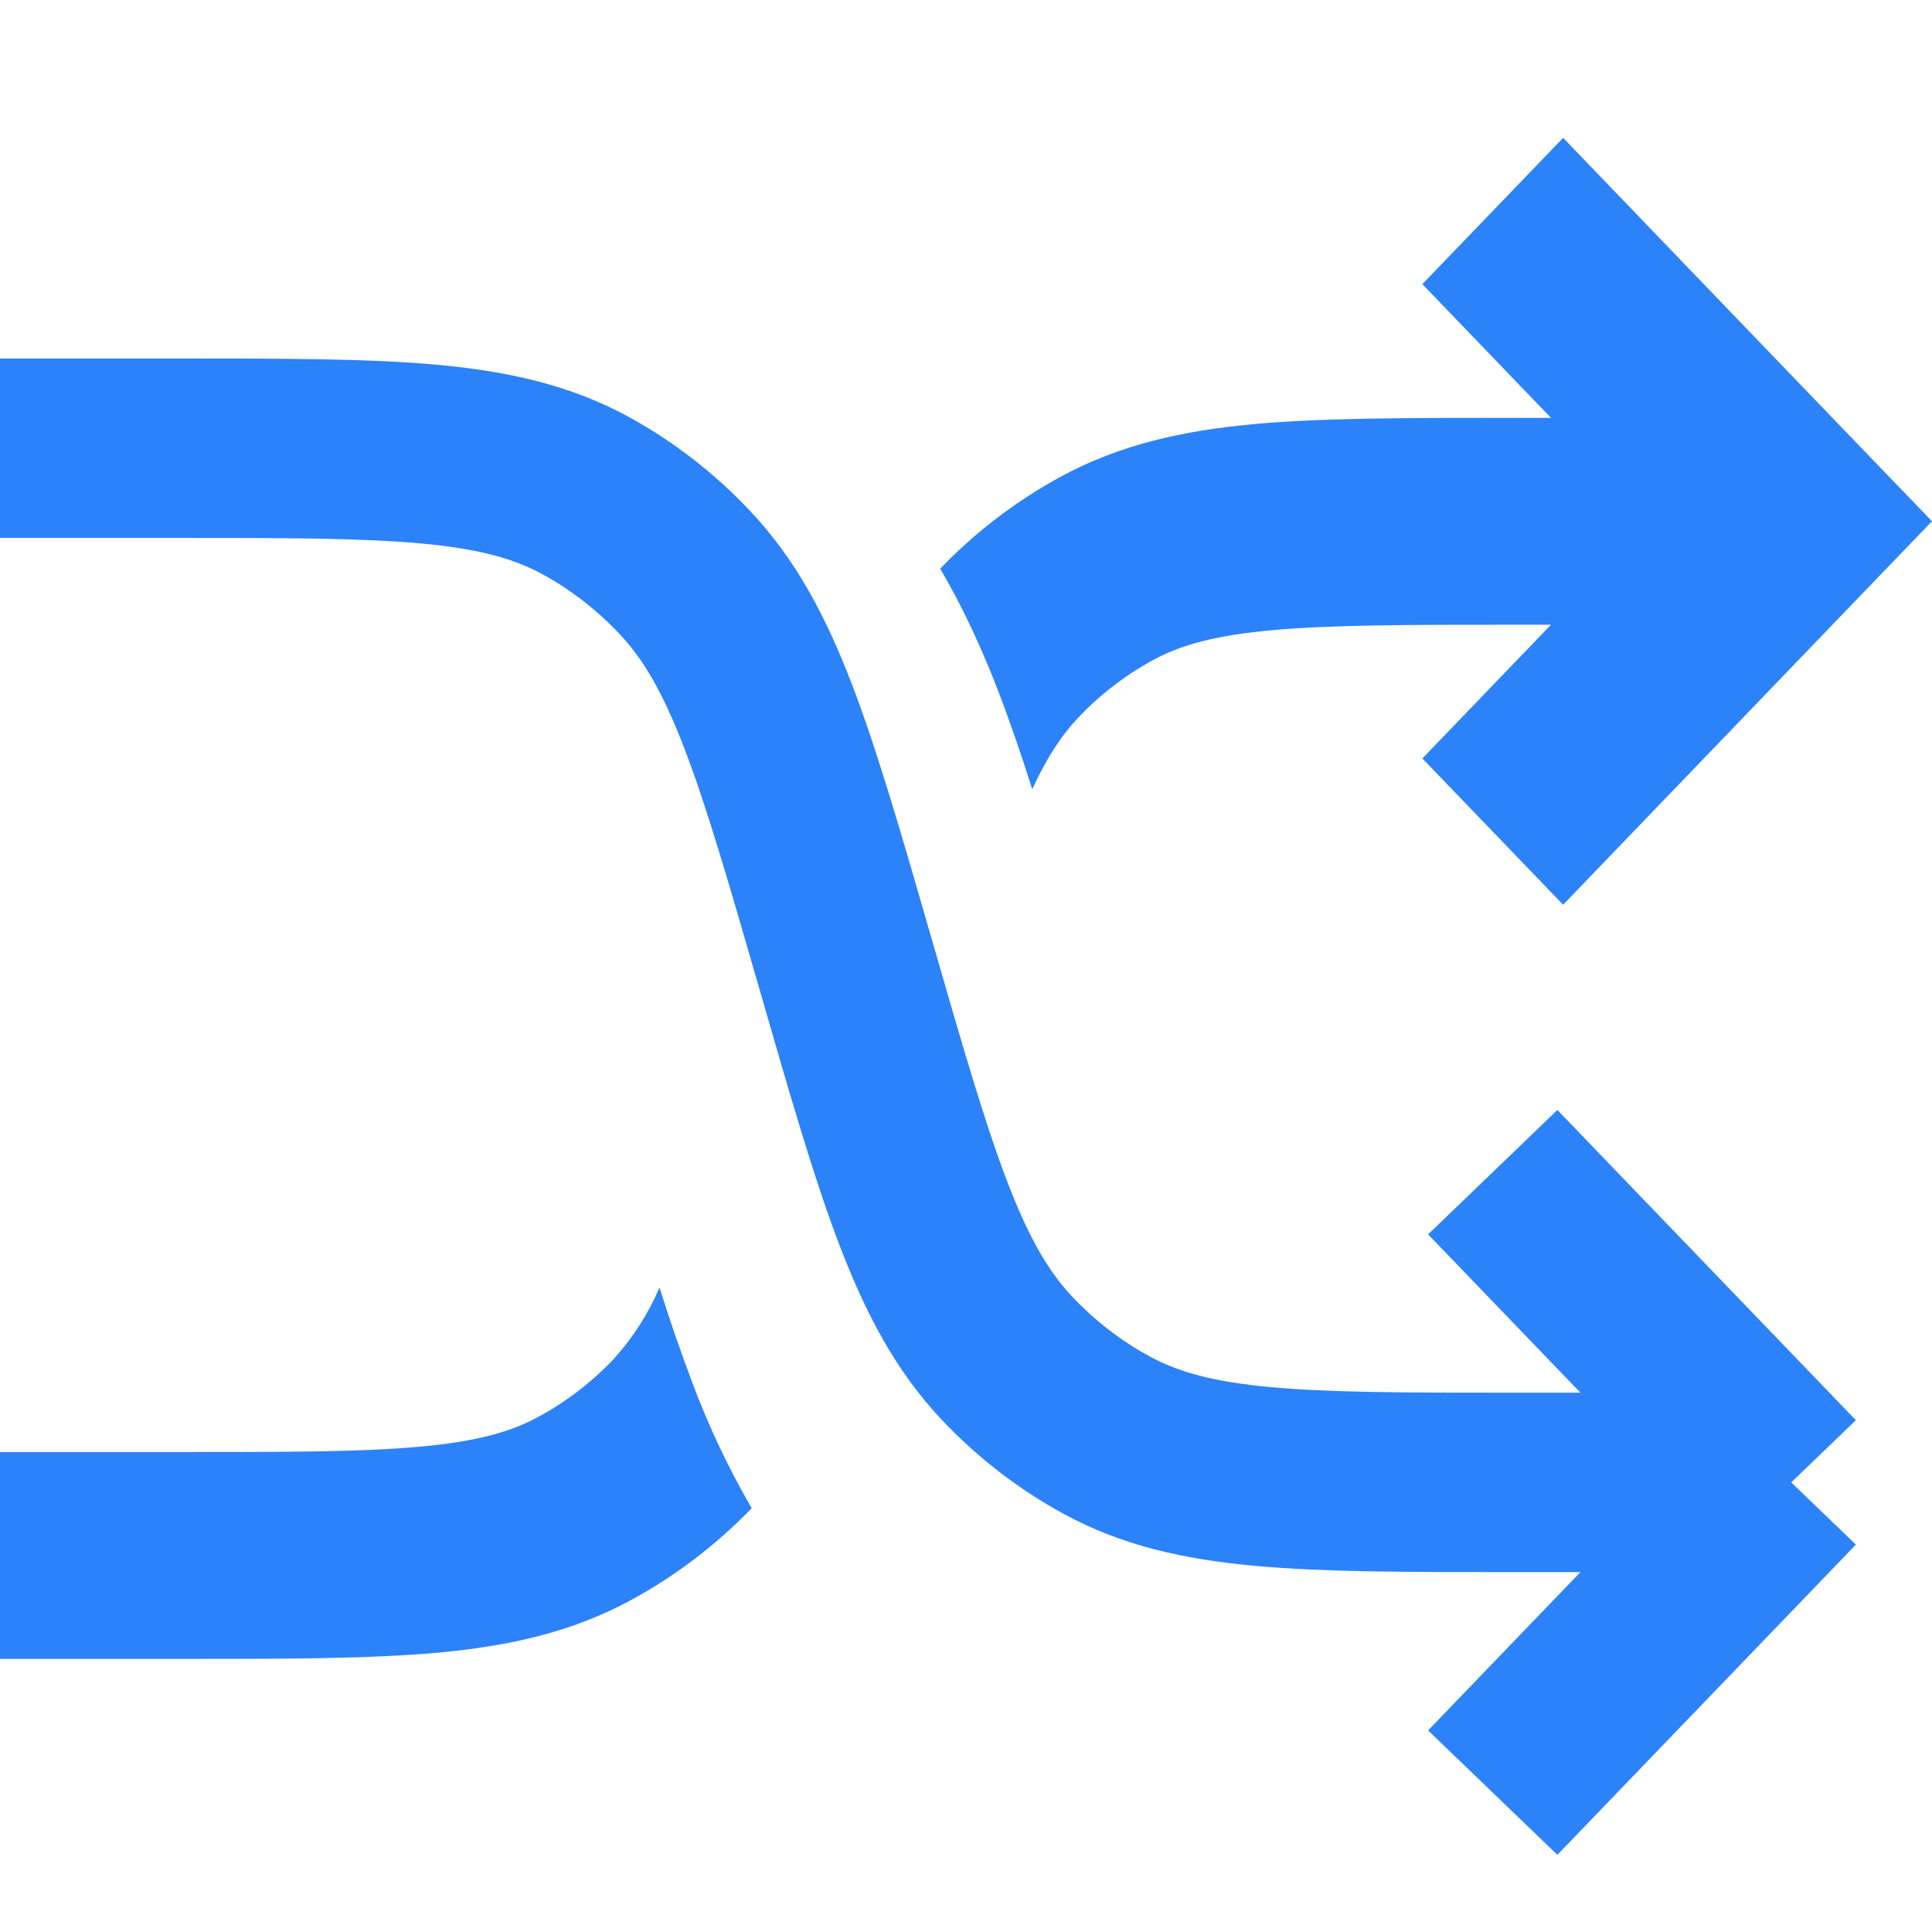 <svg width="14" height="14" viewBox="0 0 14 14" fill="none" xmlns="http://www.w3.org/2000/svg">
<path fill-rule="evenodd" clip-rule="evenodd" d="M13.49 3.248L11.327 0.999L10.307 2.059L11.239 3.028H10.943C10.195 3.028 9.587 3.028 9.088 3.073C8.571 3.121 8.115 3.221 7.685 3.455C7.364 3.63 7.069 3.854 6.813 4.121C6.986 4.415 7.123 4.72 7.241 5.027C7.322 5.24 7.402 5.472 7.48 5.719C7.589 5.483 7.694 5.327 7.81 5.204C7.969 5.035 8.153 4.893 8.354 4.784C8.553 4.675 8.799 4.605 9.215 4.567C9.642 4.528 10.187 4.527 10.976 4.527H11.239L10.307 5.496L11.327 6.556L13.49 4.307L14 3.777L13.49 3.248ZM5.447 10.929C5.279 10.64 5.136 10.337 5.018 10.023C4.932 9.794 4.852 9.563 4.779 9.33C4.698 9.52 4.586 9.694 4.449 9.846C4.29 10.014 4.106 10.156 3.905 10.265C3.707 10.374 3.46 10.445 3.045 10.483C2.617 10.522 2.072 10.522 1.284 10.522H0V12.021H1.316C2.065 12.021 2.672 12.021 3.171 11.976C3.689 11.928 4.144 11.828 4.574 11.594C4.896 11.419 5.19 11.195 5.447 10.929Z" fill="#2C82F9"/>
<path d="M0 3.248H1.284C2.835 3.248 3.611 3.248 4.24 3.589C4.509 3.736 4.753 3.925 4.965 4.151C5.461 4.677 5.684 5.45 6.13 6.995C6.575 8.539 6.799 9.312 7.294 9.839C7.506 10.064 7.751 10.254 8.02 10.4C8.648 10.742 9.424 10.742 10.976 10.742H12.98M12.98 10.742L10.817 8.494M12.98 10.742L10.817 12.99" stroke="#2C82F9" stroke-width="1.3"/>
</svg>

